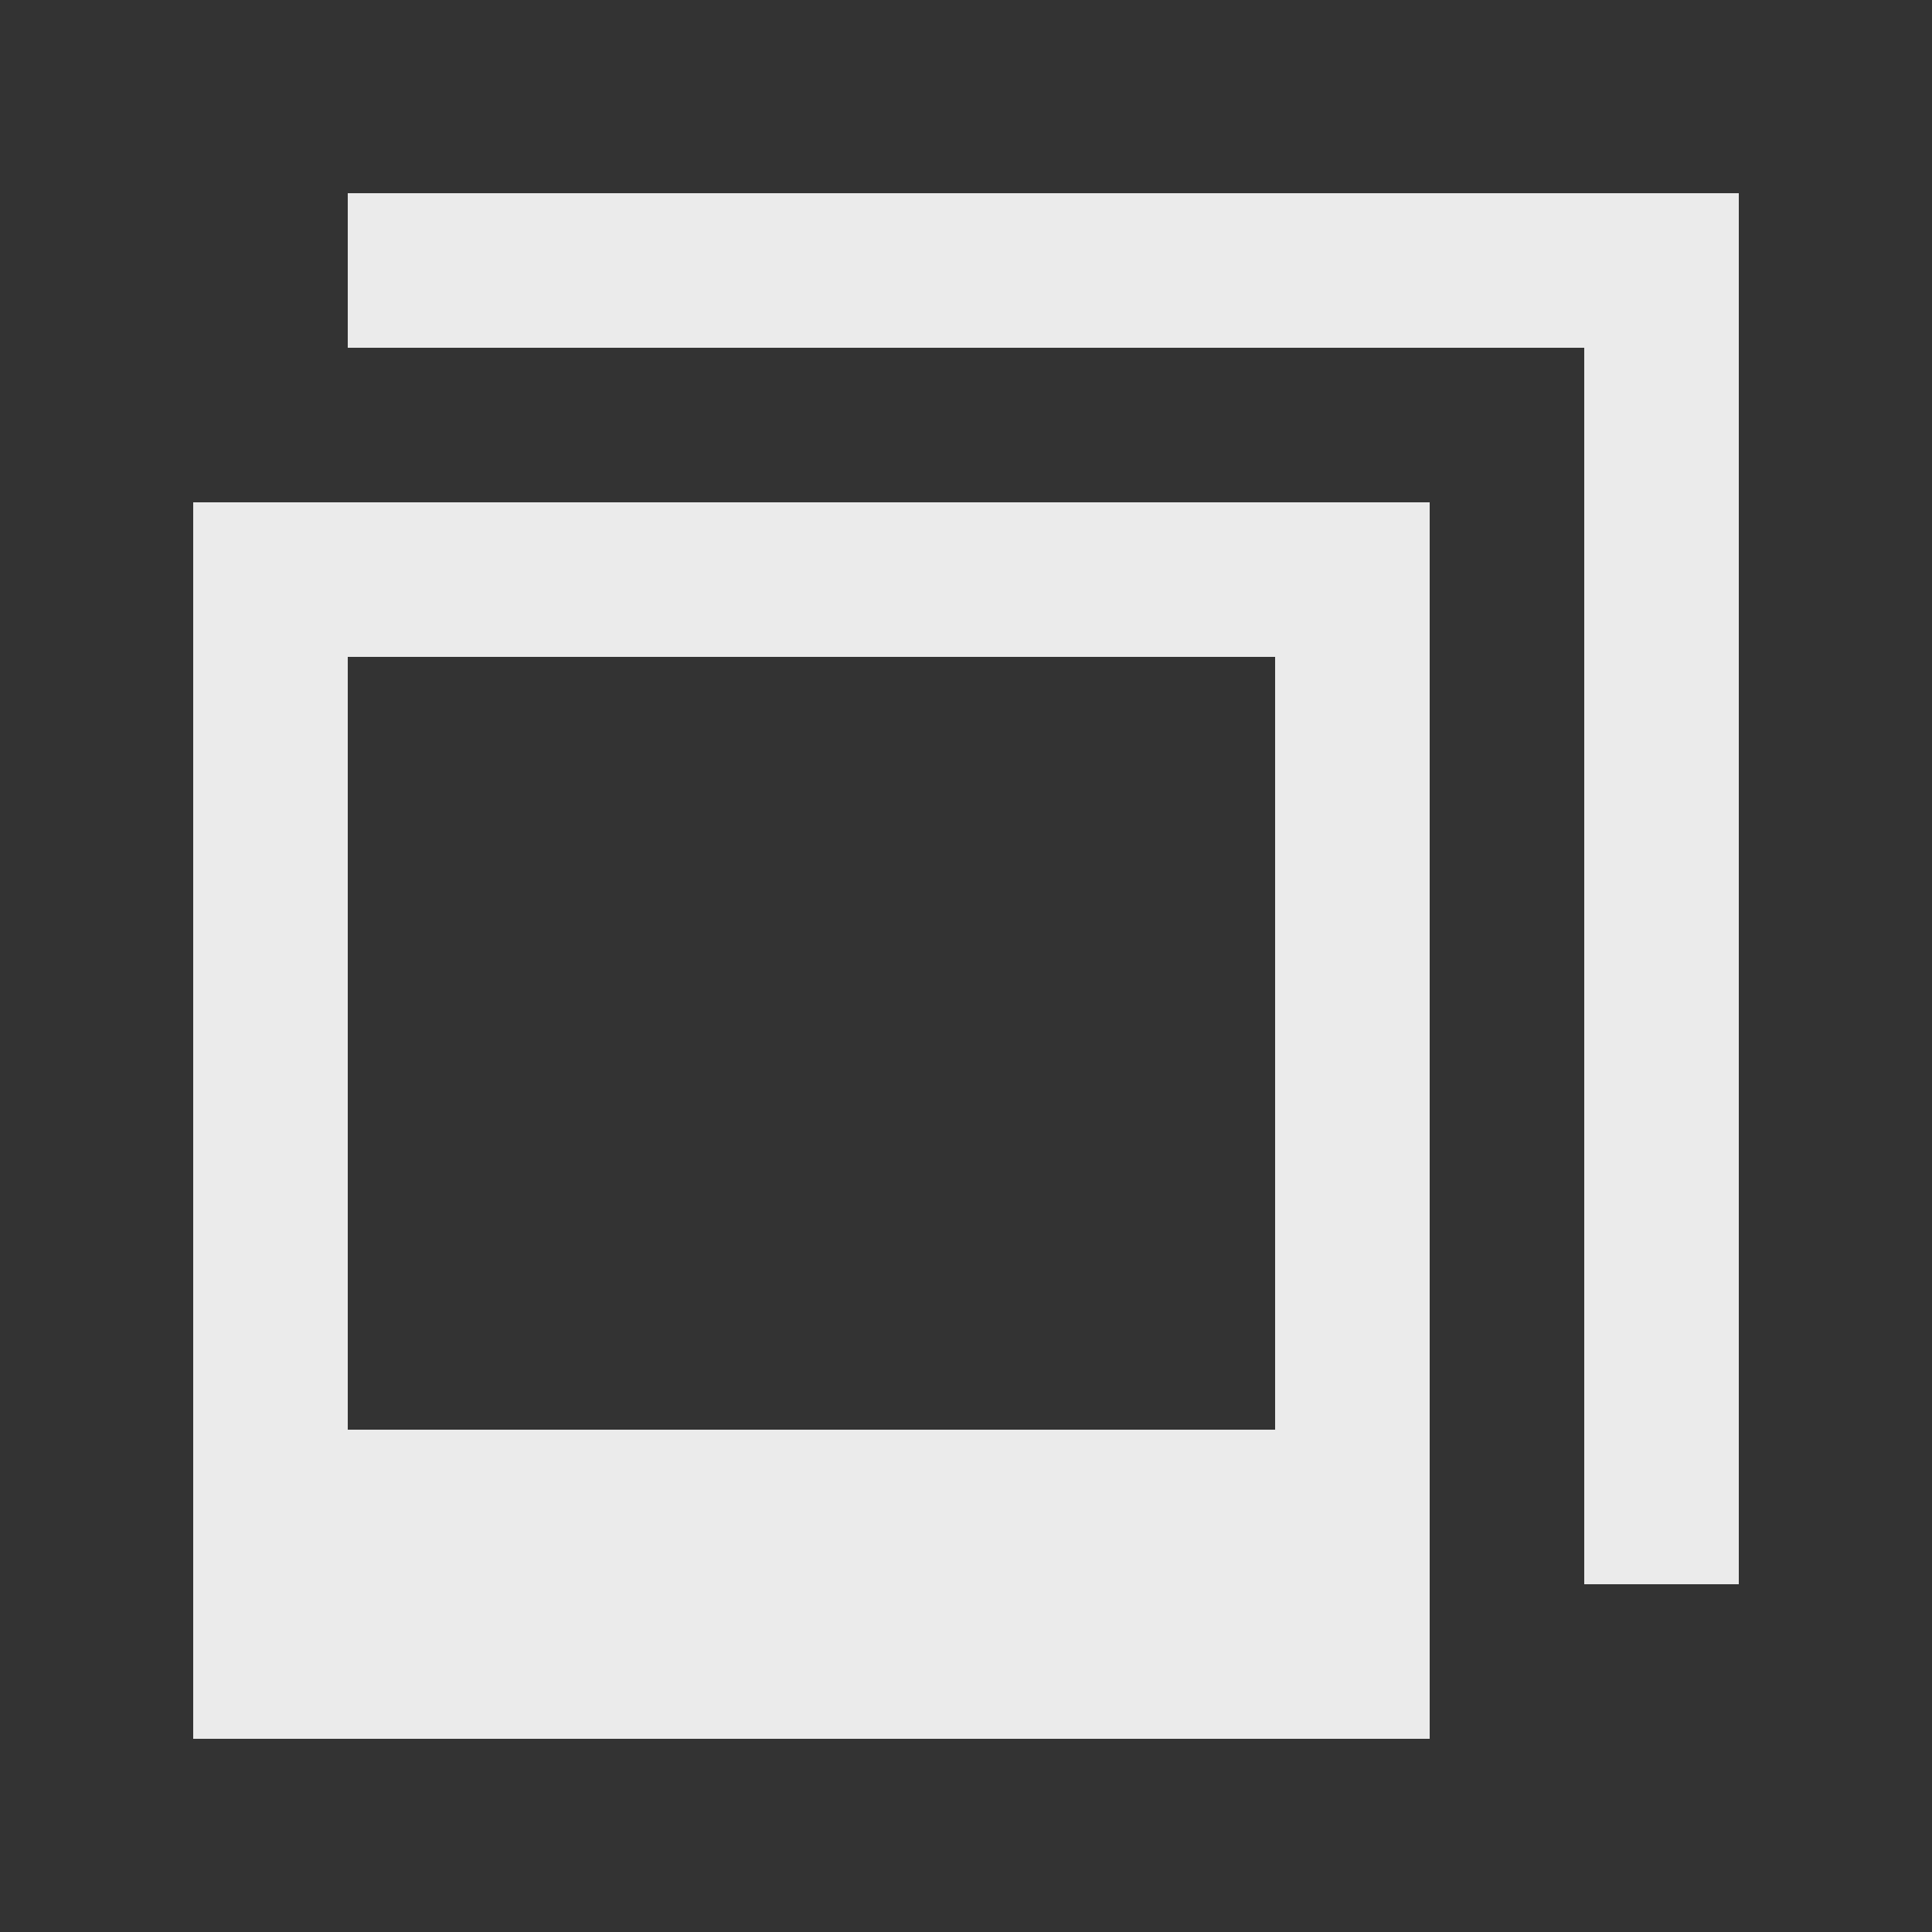 <!-- Generated by IcoMoon.io -->
<svg version="1.1" xmlns="http://www.w3.org/2000/svg" width="40" height="40" viewBox="0 0 40 40">
<rect x="0" y="0" width="40" height="40" fill="#333333" stroke="none"/>
<title>mp-collection-</title>
<path fill="#ebebeb" d="M36 4h-28.8v3.2h25.6v25.6h3.2v-28.8zM7.2 29.6v-16h19.2v16h-19.2zM4 36h25.6v-25.6h-25.6v25.6z"></path>
</svg>
